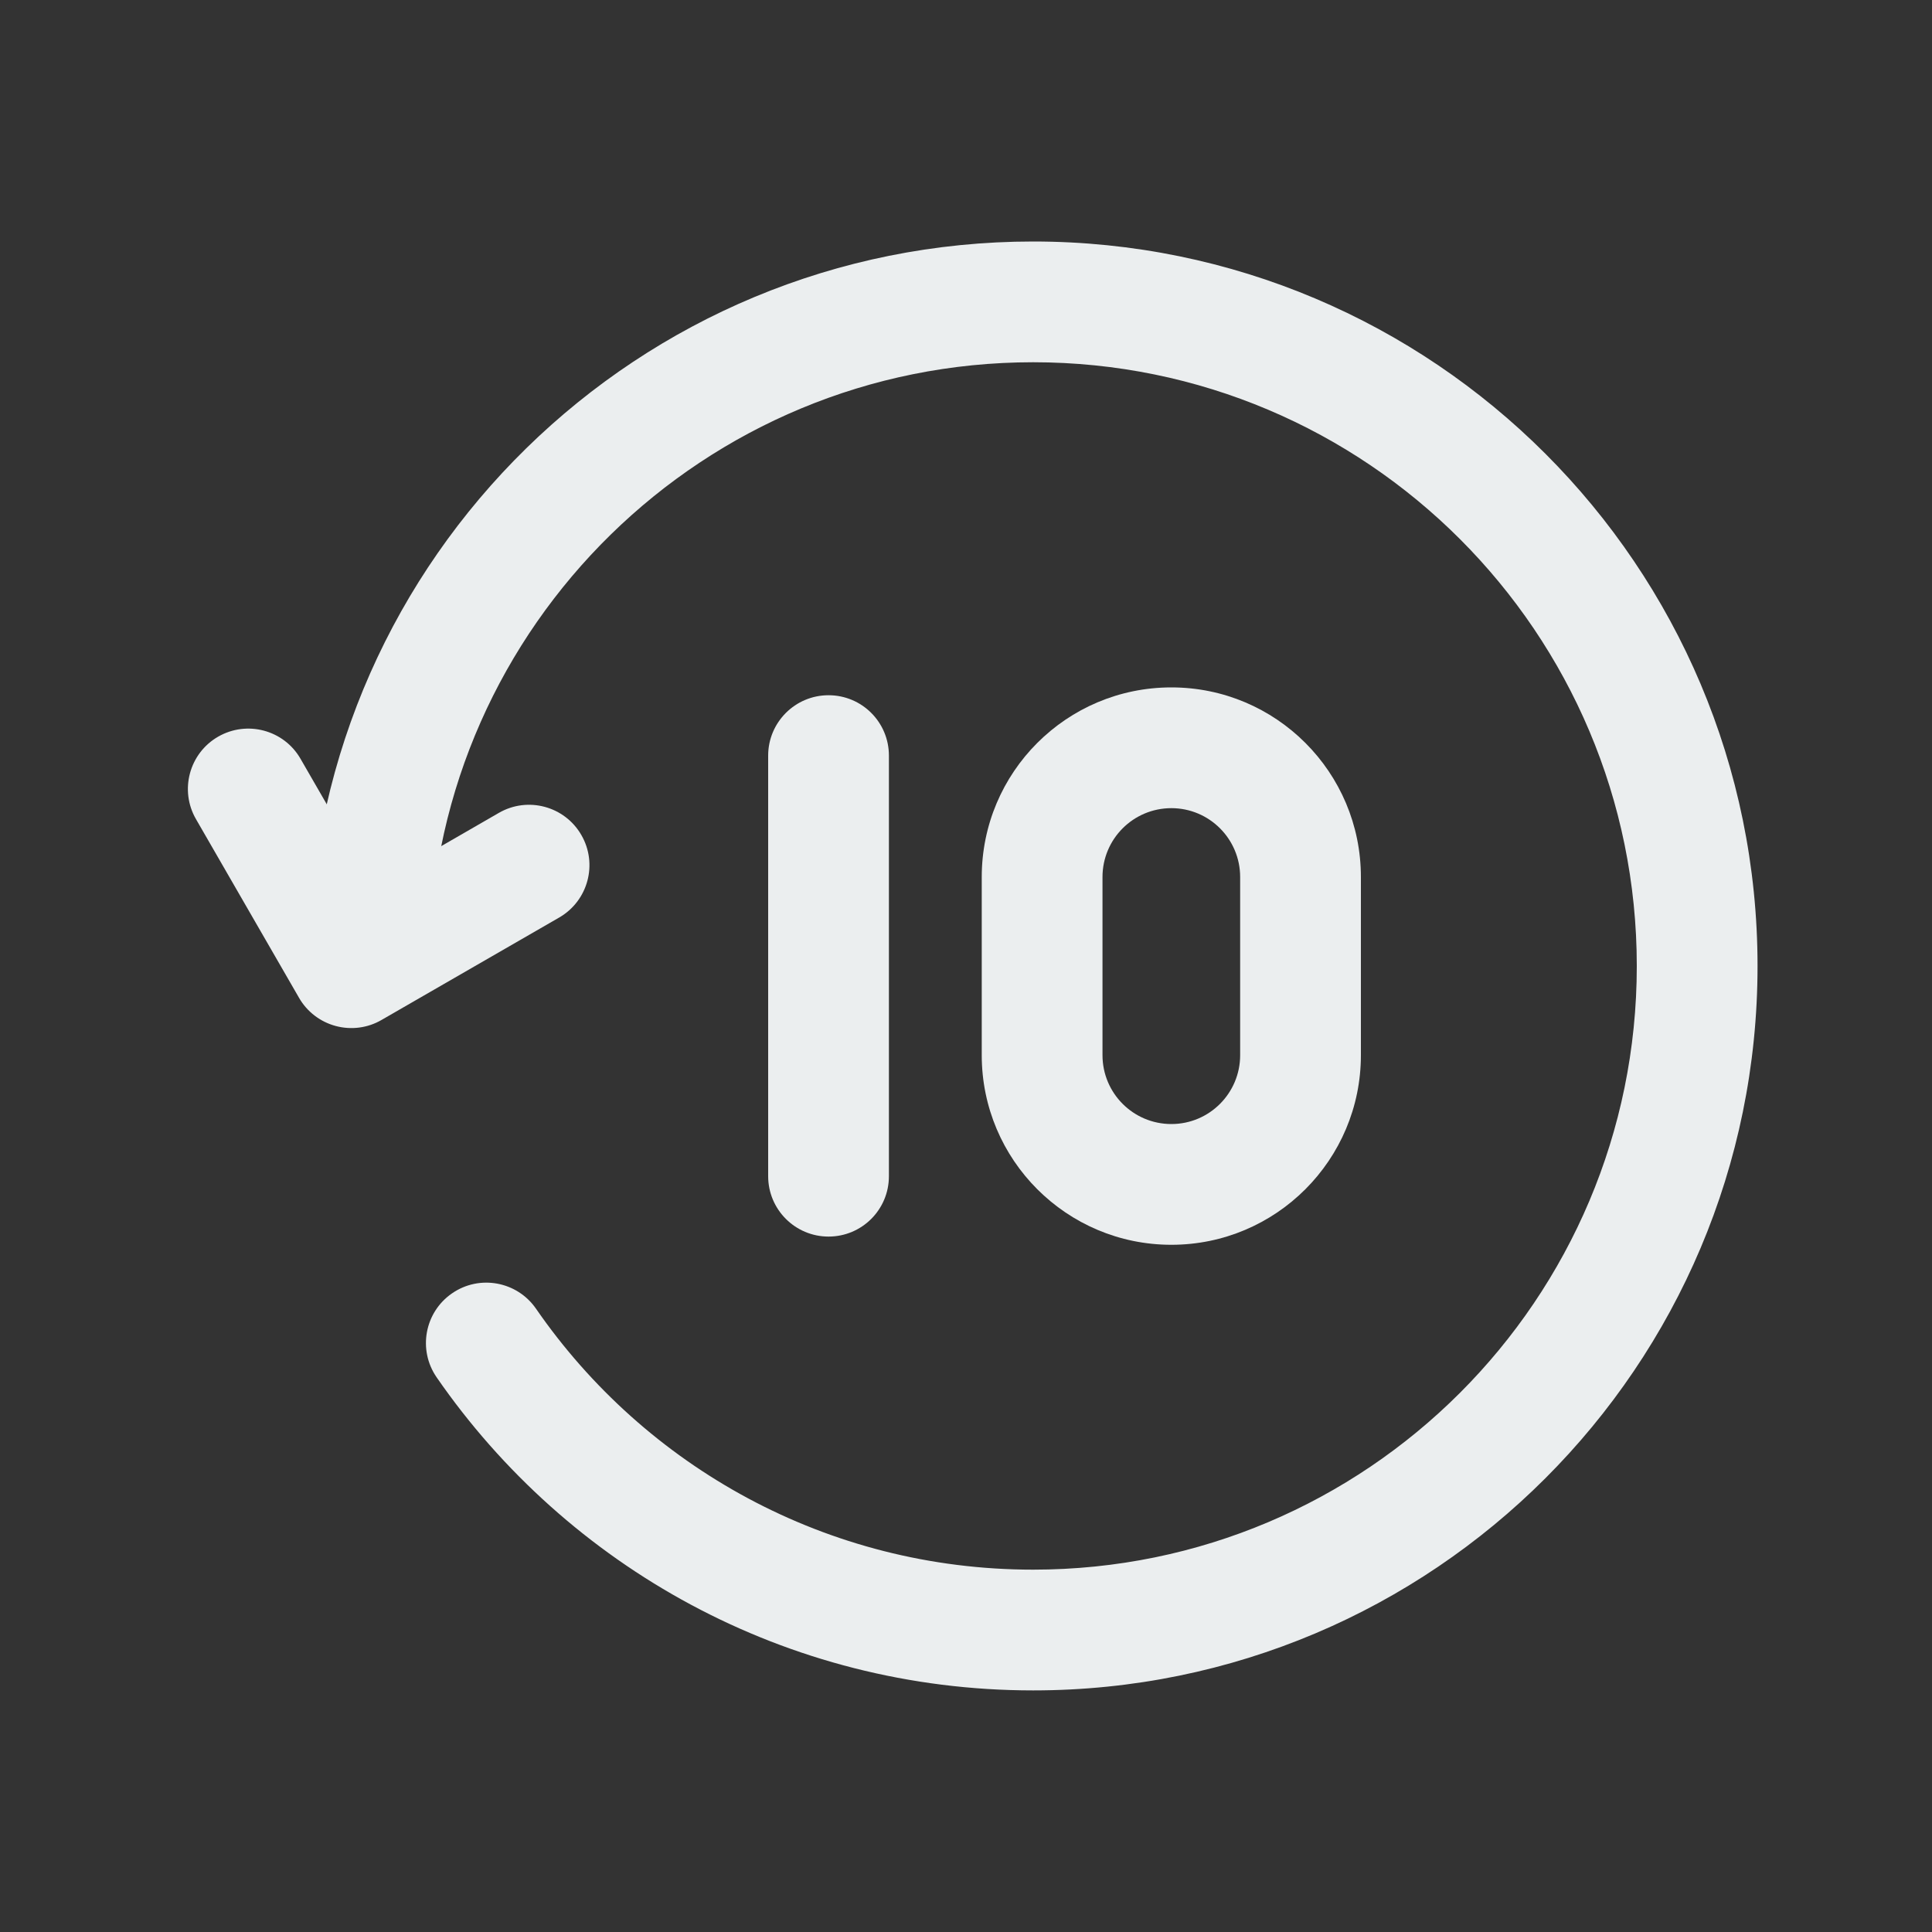 <svg width="20" height="20" viewBox="0 0 20 20" fill="none" xmlns="http://www.w3.org/2000/svg">
<rect x="0" y="0" width="20" height="20" fill="#333333" stroke="none"/>
<path fill-rule="evenodd" clip-rule="evenodd" d="M10.695 3.75C7.29 3.75 4.522 6.472 4.446 9.858C4.439 10.203 4.153 10.476 3.808 10.469C3.463 10.461 3.189 10.175 3.197 9.83C3.287 5.766 6.609 2.5 10.695 2.5C14.837 2.5 18.194 5.858 18.194 10C18.194 14.142 14.837 17.499 10.695 17.499C8.134 17.499 5.873 16.216 4.52 14.258C4.324 13.974 4.395 13.585 4.679 13.389C4.963 13.192 5.353 13.264 5.549 13.548C6.678 15.182 8.561 16.249 10.695 16.249C14.146 16.249 16.944 13.451 16.944 10C16.944 6.549 14.146 3.75 10.695 3.75Z" fill="#EBEEEF"/>
<path fill-rule="evenodd" clip-rule="evenodd" d="M2.258 7.626C2.557 7.454 2.939 7.556 3.111 7.855L3.866 9.164L5.164 8.415C5.463 8.242 5.846 8.345 6.018 8.644C6.191 8.943 6.088 9.325 5.789 9.498L3.949 10.559C3.806 10.642 3.635 10.664 3.475 10.621C3.315 10.578 3.178 10.473 3.096 10.33L2.029 8.48C1.856 8.181 1.959 7.798 2.258 7.626Z" fill="#EBEEEF"/>
<path fill-rule="evenodd" clip-rule="evenodd" d="M8.577 7.197C8.923 7.197 9.202 7.477 9.202 7.822V12.176C9.202 12.521 8.923 12.801 8.577 12.801C8.232 12.801 7.952 12.521 7.952 12.176V7.822C7.952 7.477 8.232 7.197 8.577 7.197Z" fill="#EBEEEF"/>
<path fill-rule="evenodd" clip-rule="evenodd" d="M12.126 8.366C11.732 8.366 11.413 8.685 11.413 9.079V10.923C11.413 11.317 11.732 11.636 12.126 11.636C12.519 11.636 12.838 11.317 12.838 10.923V9.079C12.838 8.685 12.519 8.366 12.126 8.366ZM10.163 9.079C10.163 7.995 11.041 7.116 12.126 7.116C13.21 7.116 14.088 7.995 14.088 9.079V10.923C14.088 12.007 13.209 12.886 12.126 12.886C11.042 12.886 10.163 12.007 10.163 10.923V9.079Z" fill="#EBEEEF"/>
</svg>
